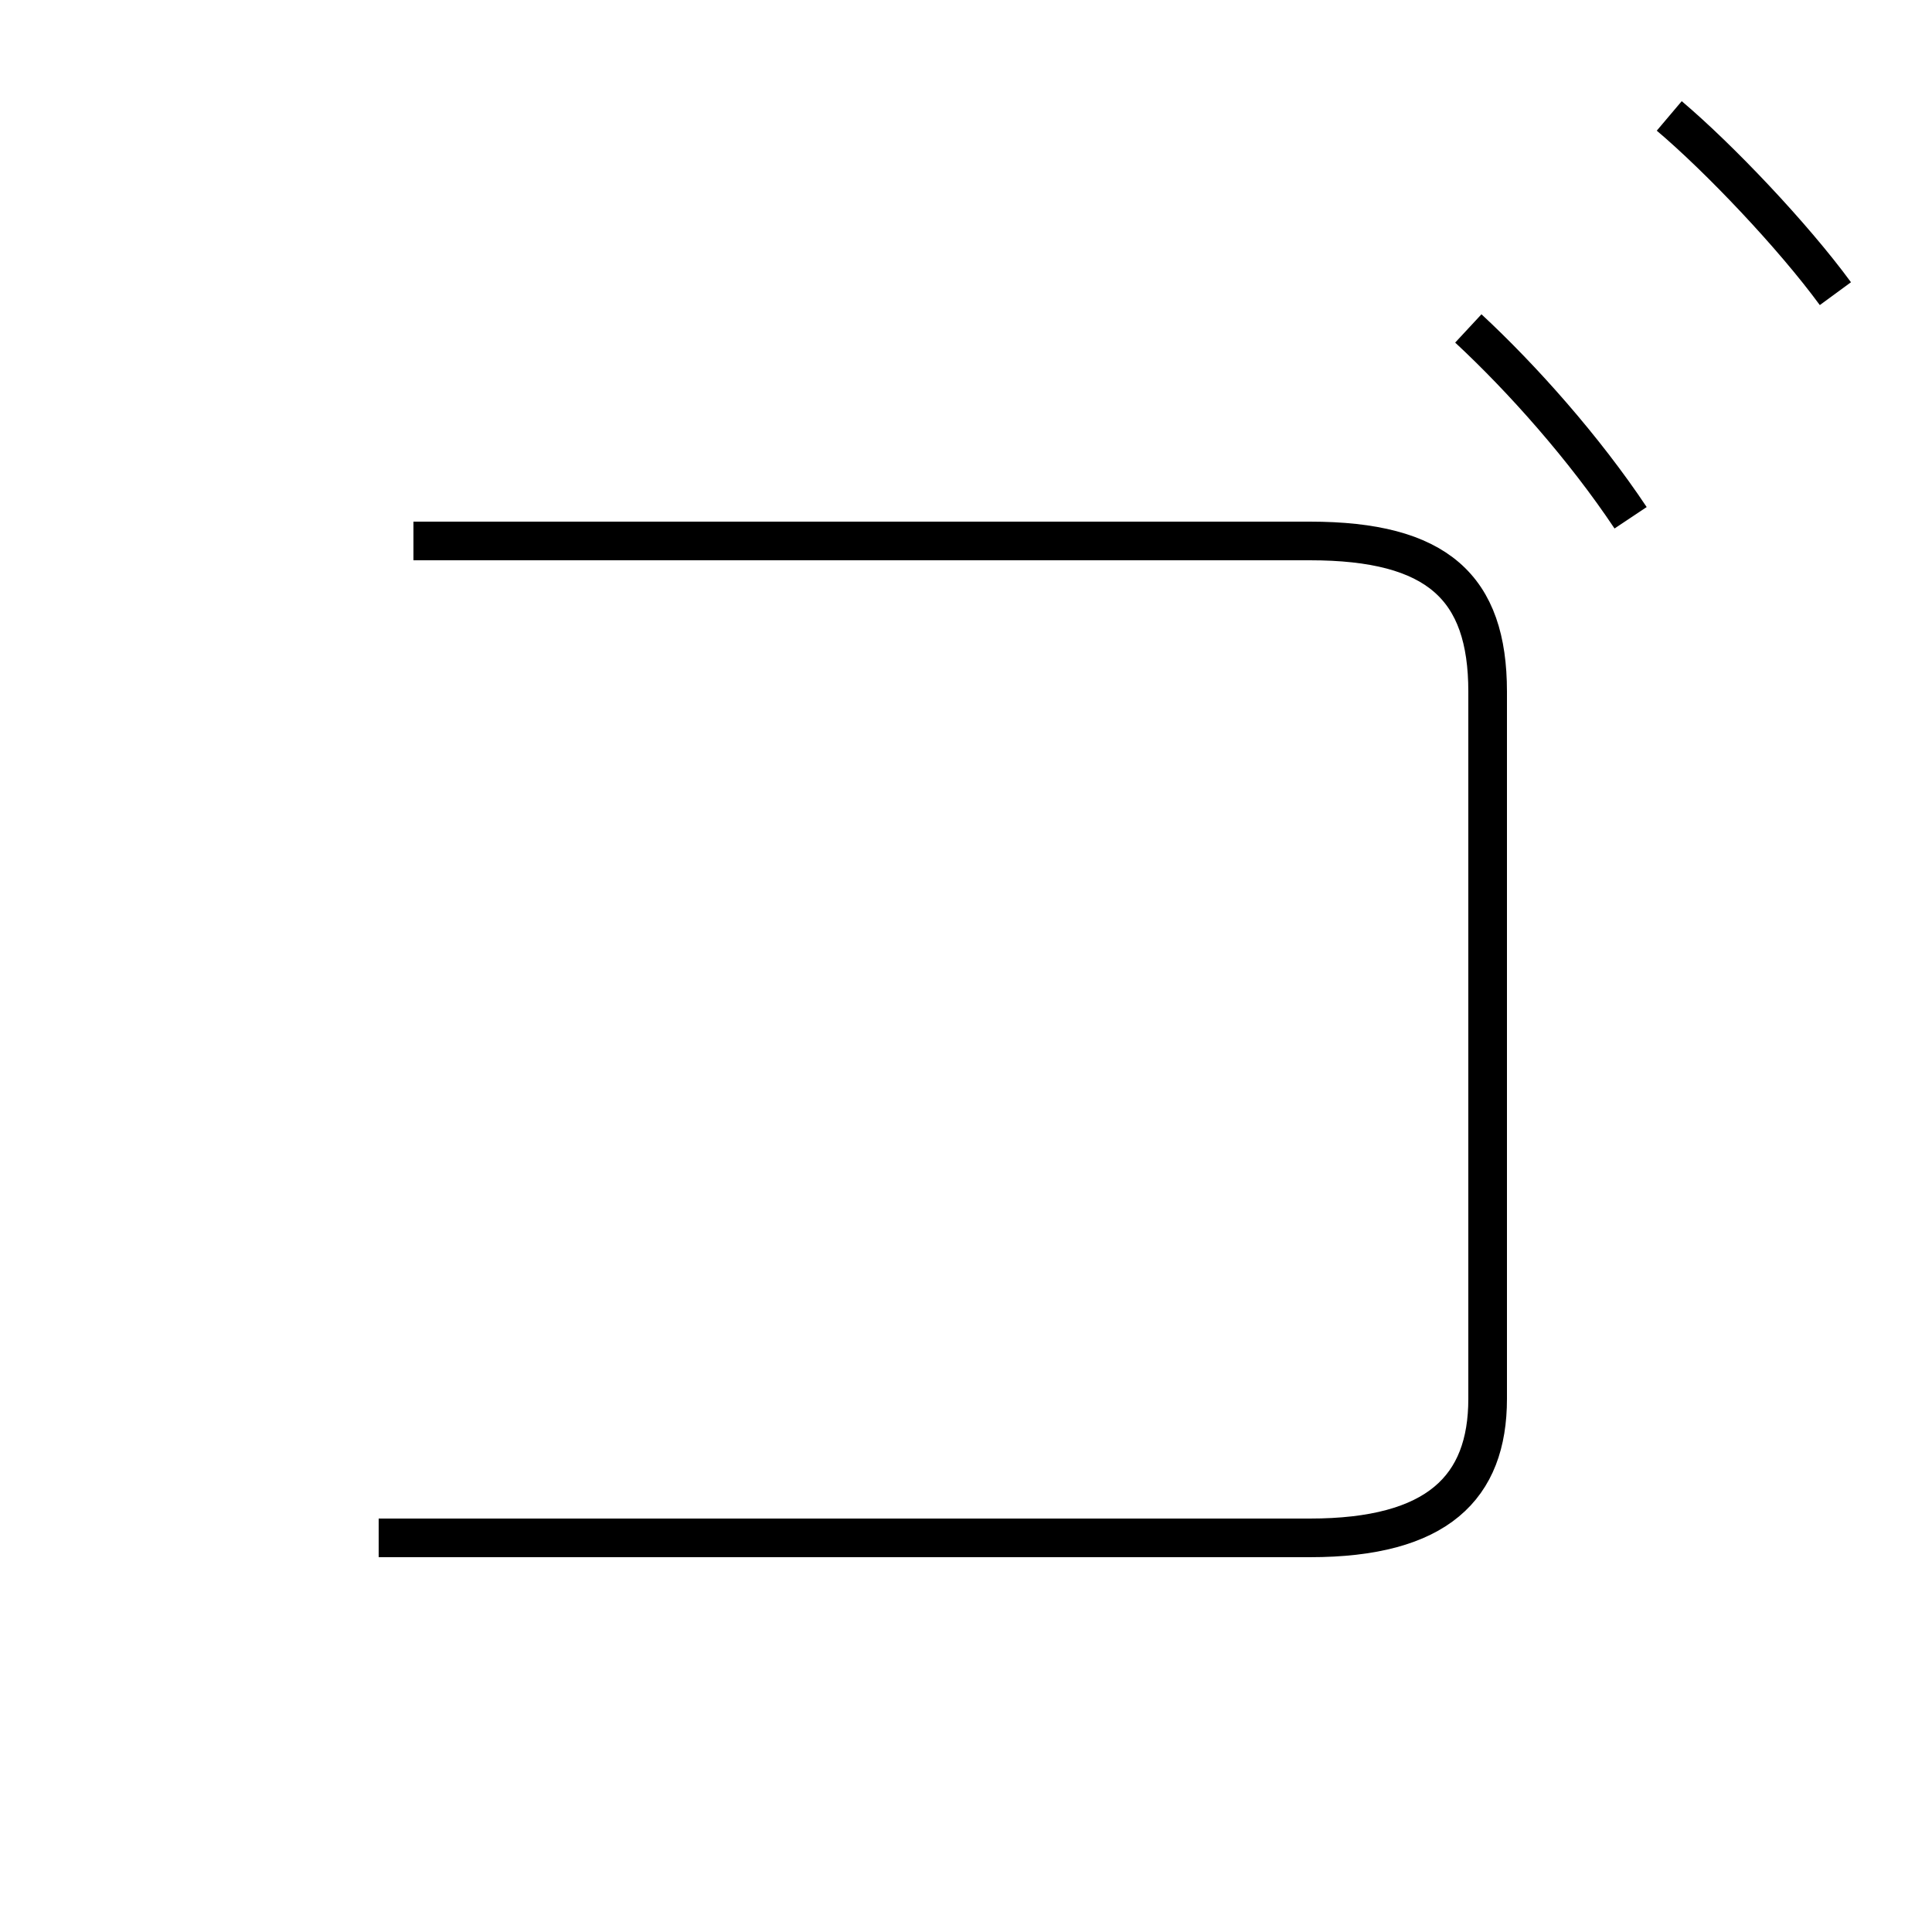 <?xml version='1.0' encoding='utf8'?>
<svg viewBox="0.0 -6.0 50.0 50.0" version="1.1" xmlns="http://www.w3.org/2000/svg">
<rect x="0.0" y="-6.0" width="50.0" height="50.0" fill="#808080" stroke="none"/>
<rect x="-1000" y="-1000" width="2000" height="2000" stroke="white" fill="white"/>
<g style="fill:white;stroke:#000000;  stroke-width:1">
<path d="M 9.8 -4.2 L 33.9 -4.2 C 37.2 -4.2 38.5 -5.5 38.5 -7.8 L 38.5 -26.1 C 38.5 -28.8 37.2 -30.0 33.9 -30.0 L 10.7 -30.0 M 38.0 -35.5 C 39.4 -34.2 41.0 -32.4 42.2 -30.6 M 47.5 -36.4 C 46.4 -37.9 44.5 -39.9 43.2 -41.0" transform="translate(0.0, 38.0)" />
</g>
</svg>